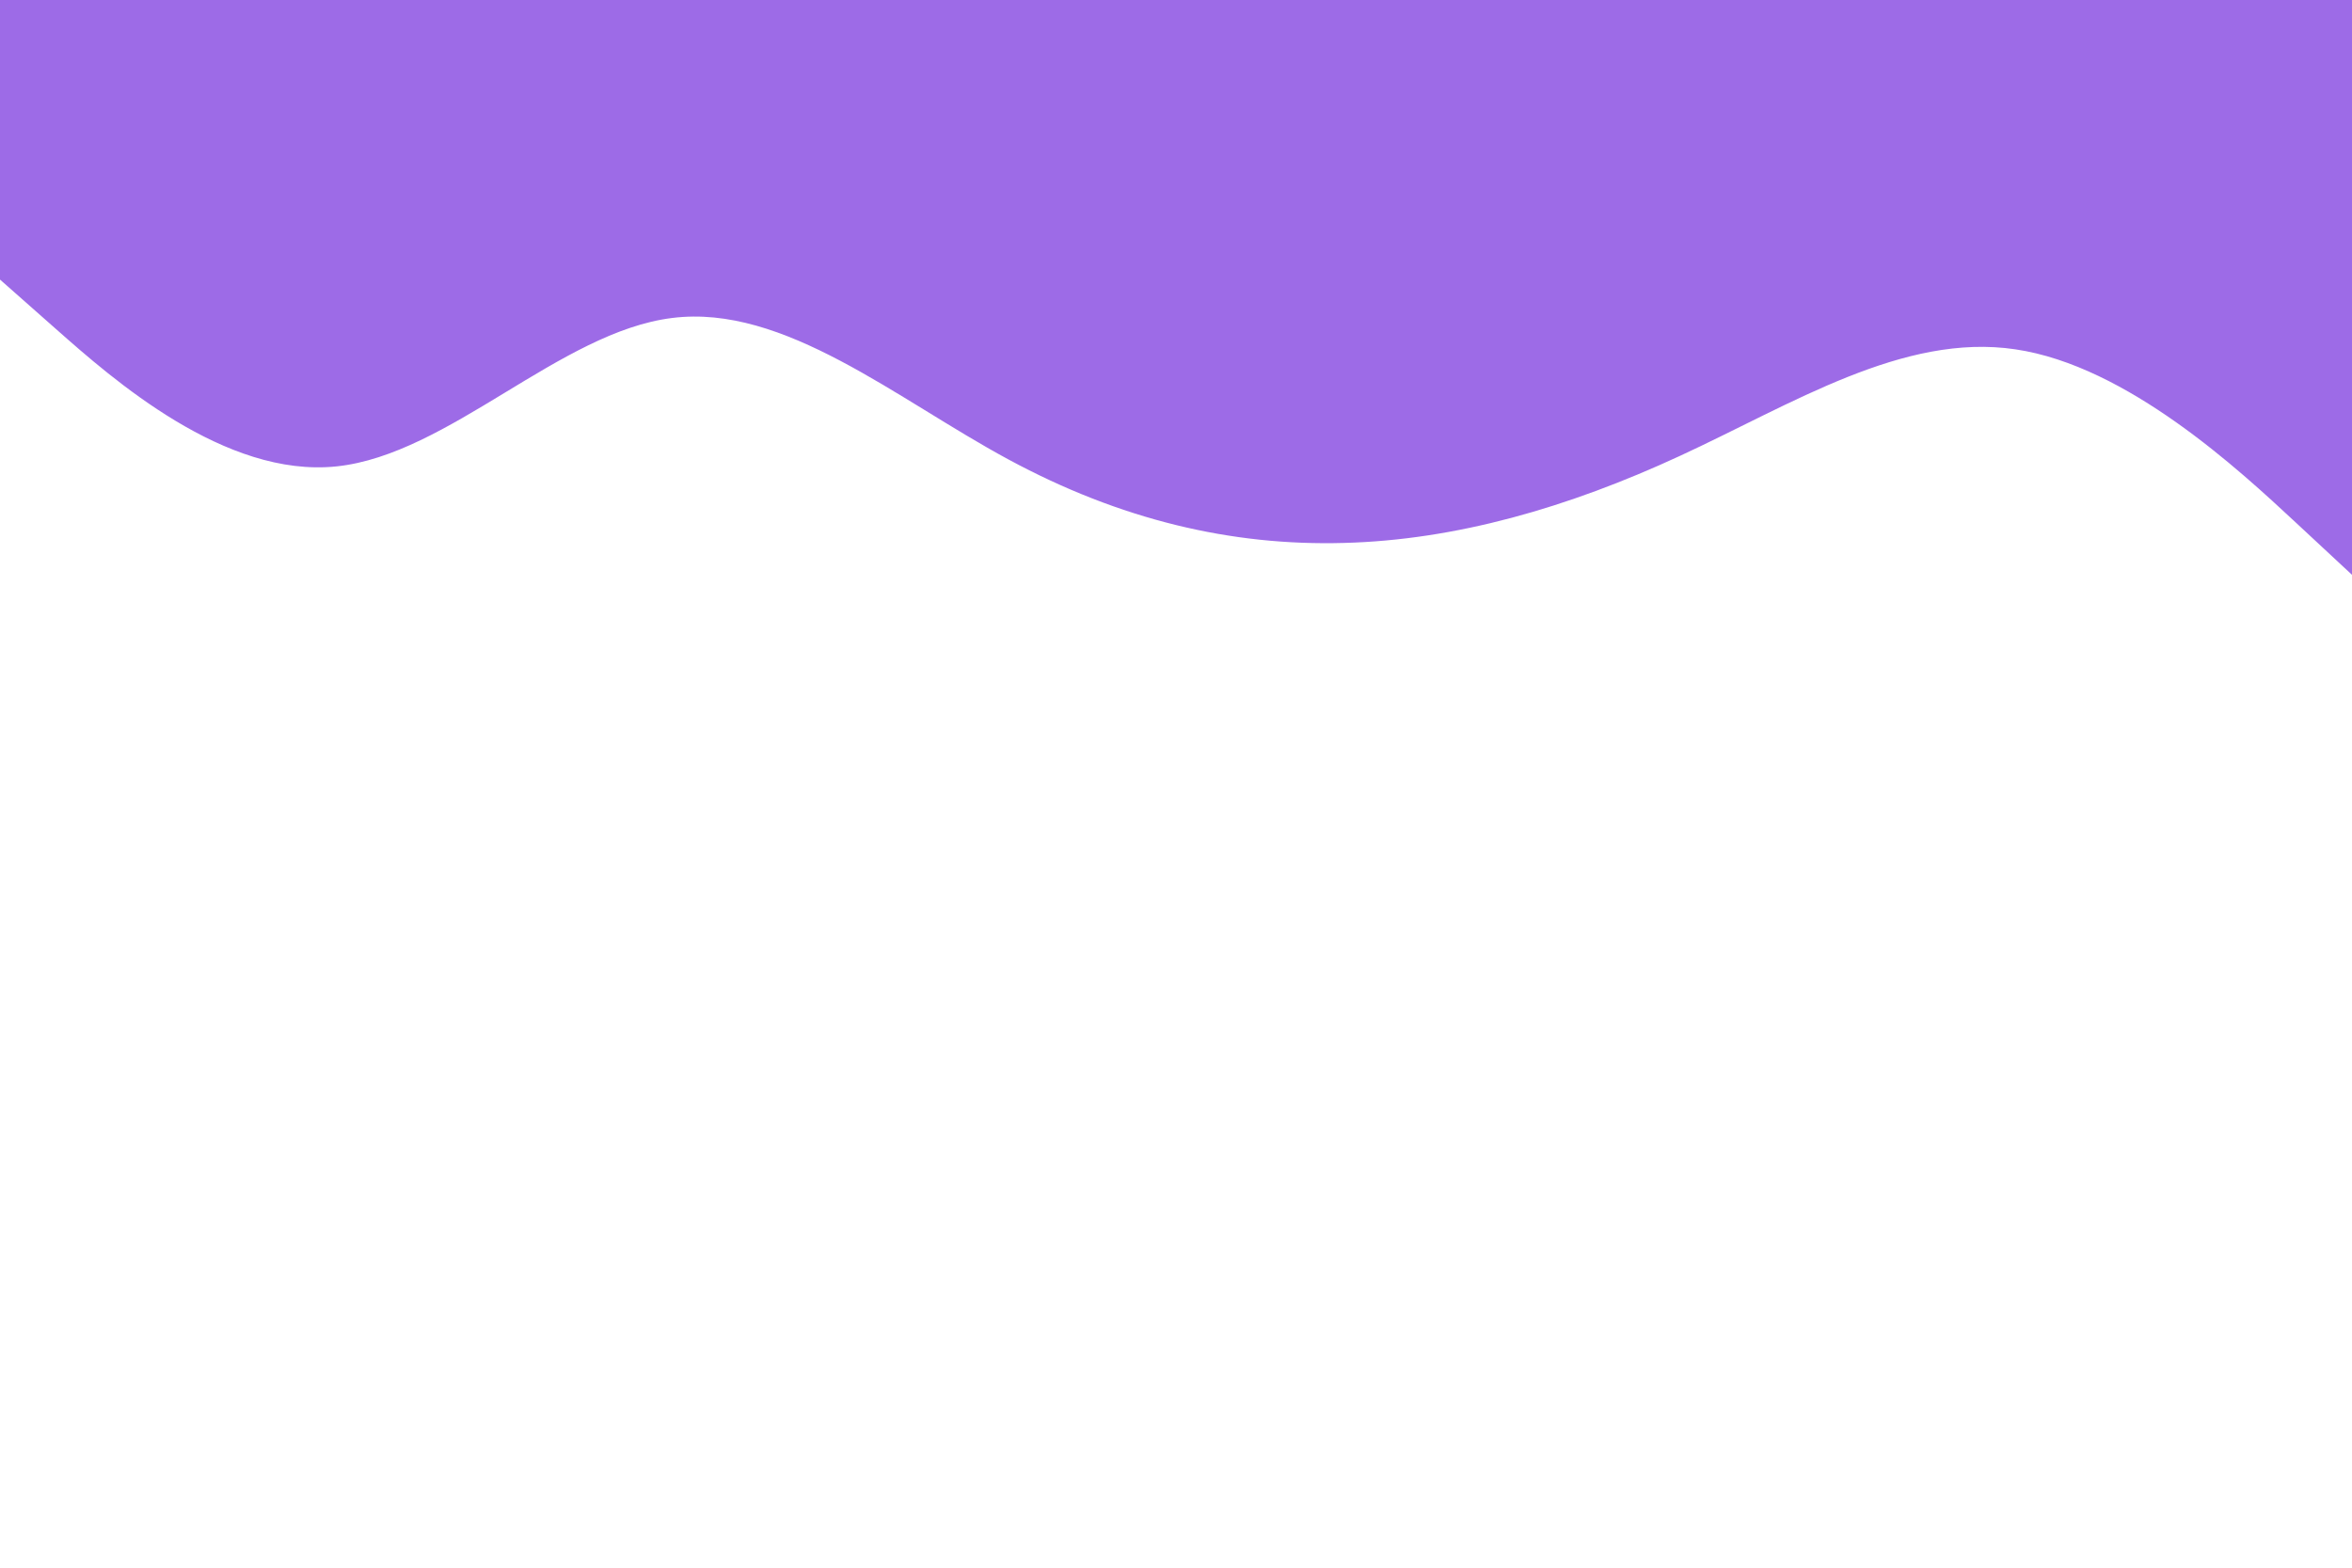 <svg id="visual" viewBox="0 0 900 600" width="900" height="600" xmlns="http://www.w3.org/2000/svg" xmlns:xlink="http://www.w3.org/1999/xlink" version="1.1"><path d="M0 107L21.5 126C43 145 86 183 128.8 178.5C171.7 174 214.3 127 257.2 121.7C300 116.3 343 152.7 385.8 175.8C428.7 199 471.3 209 514.2 207.8C557 206.7 600 194.3 642.8 174.5C685.7 154.7 728.3 127.3 771.2 133.7C814 140 857 180 878.5 200L900 220L900 0L878.5 0C857 0 814 0 771.2 0C728.3 0 685.7 0 642.8 0C600 0 557 0 514.2 0C471.3 0 428.7 0 385.8 0C343 0 300 0 257.2 0C214.3 0 171.7 0 128.8 0C86 0 43 0 21.5 0L0 0Z" fill="#9d6be7" stroke-linecap="round" stroke-linejoin="miter"></path></svg>